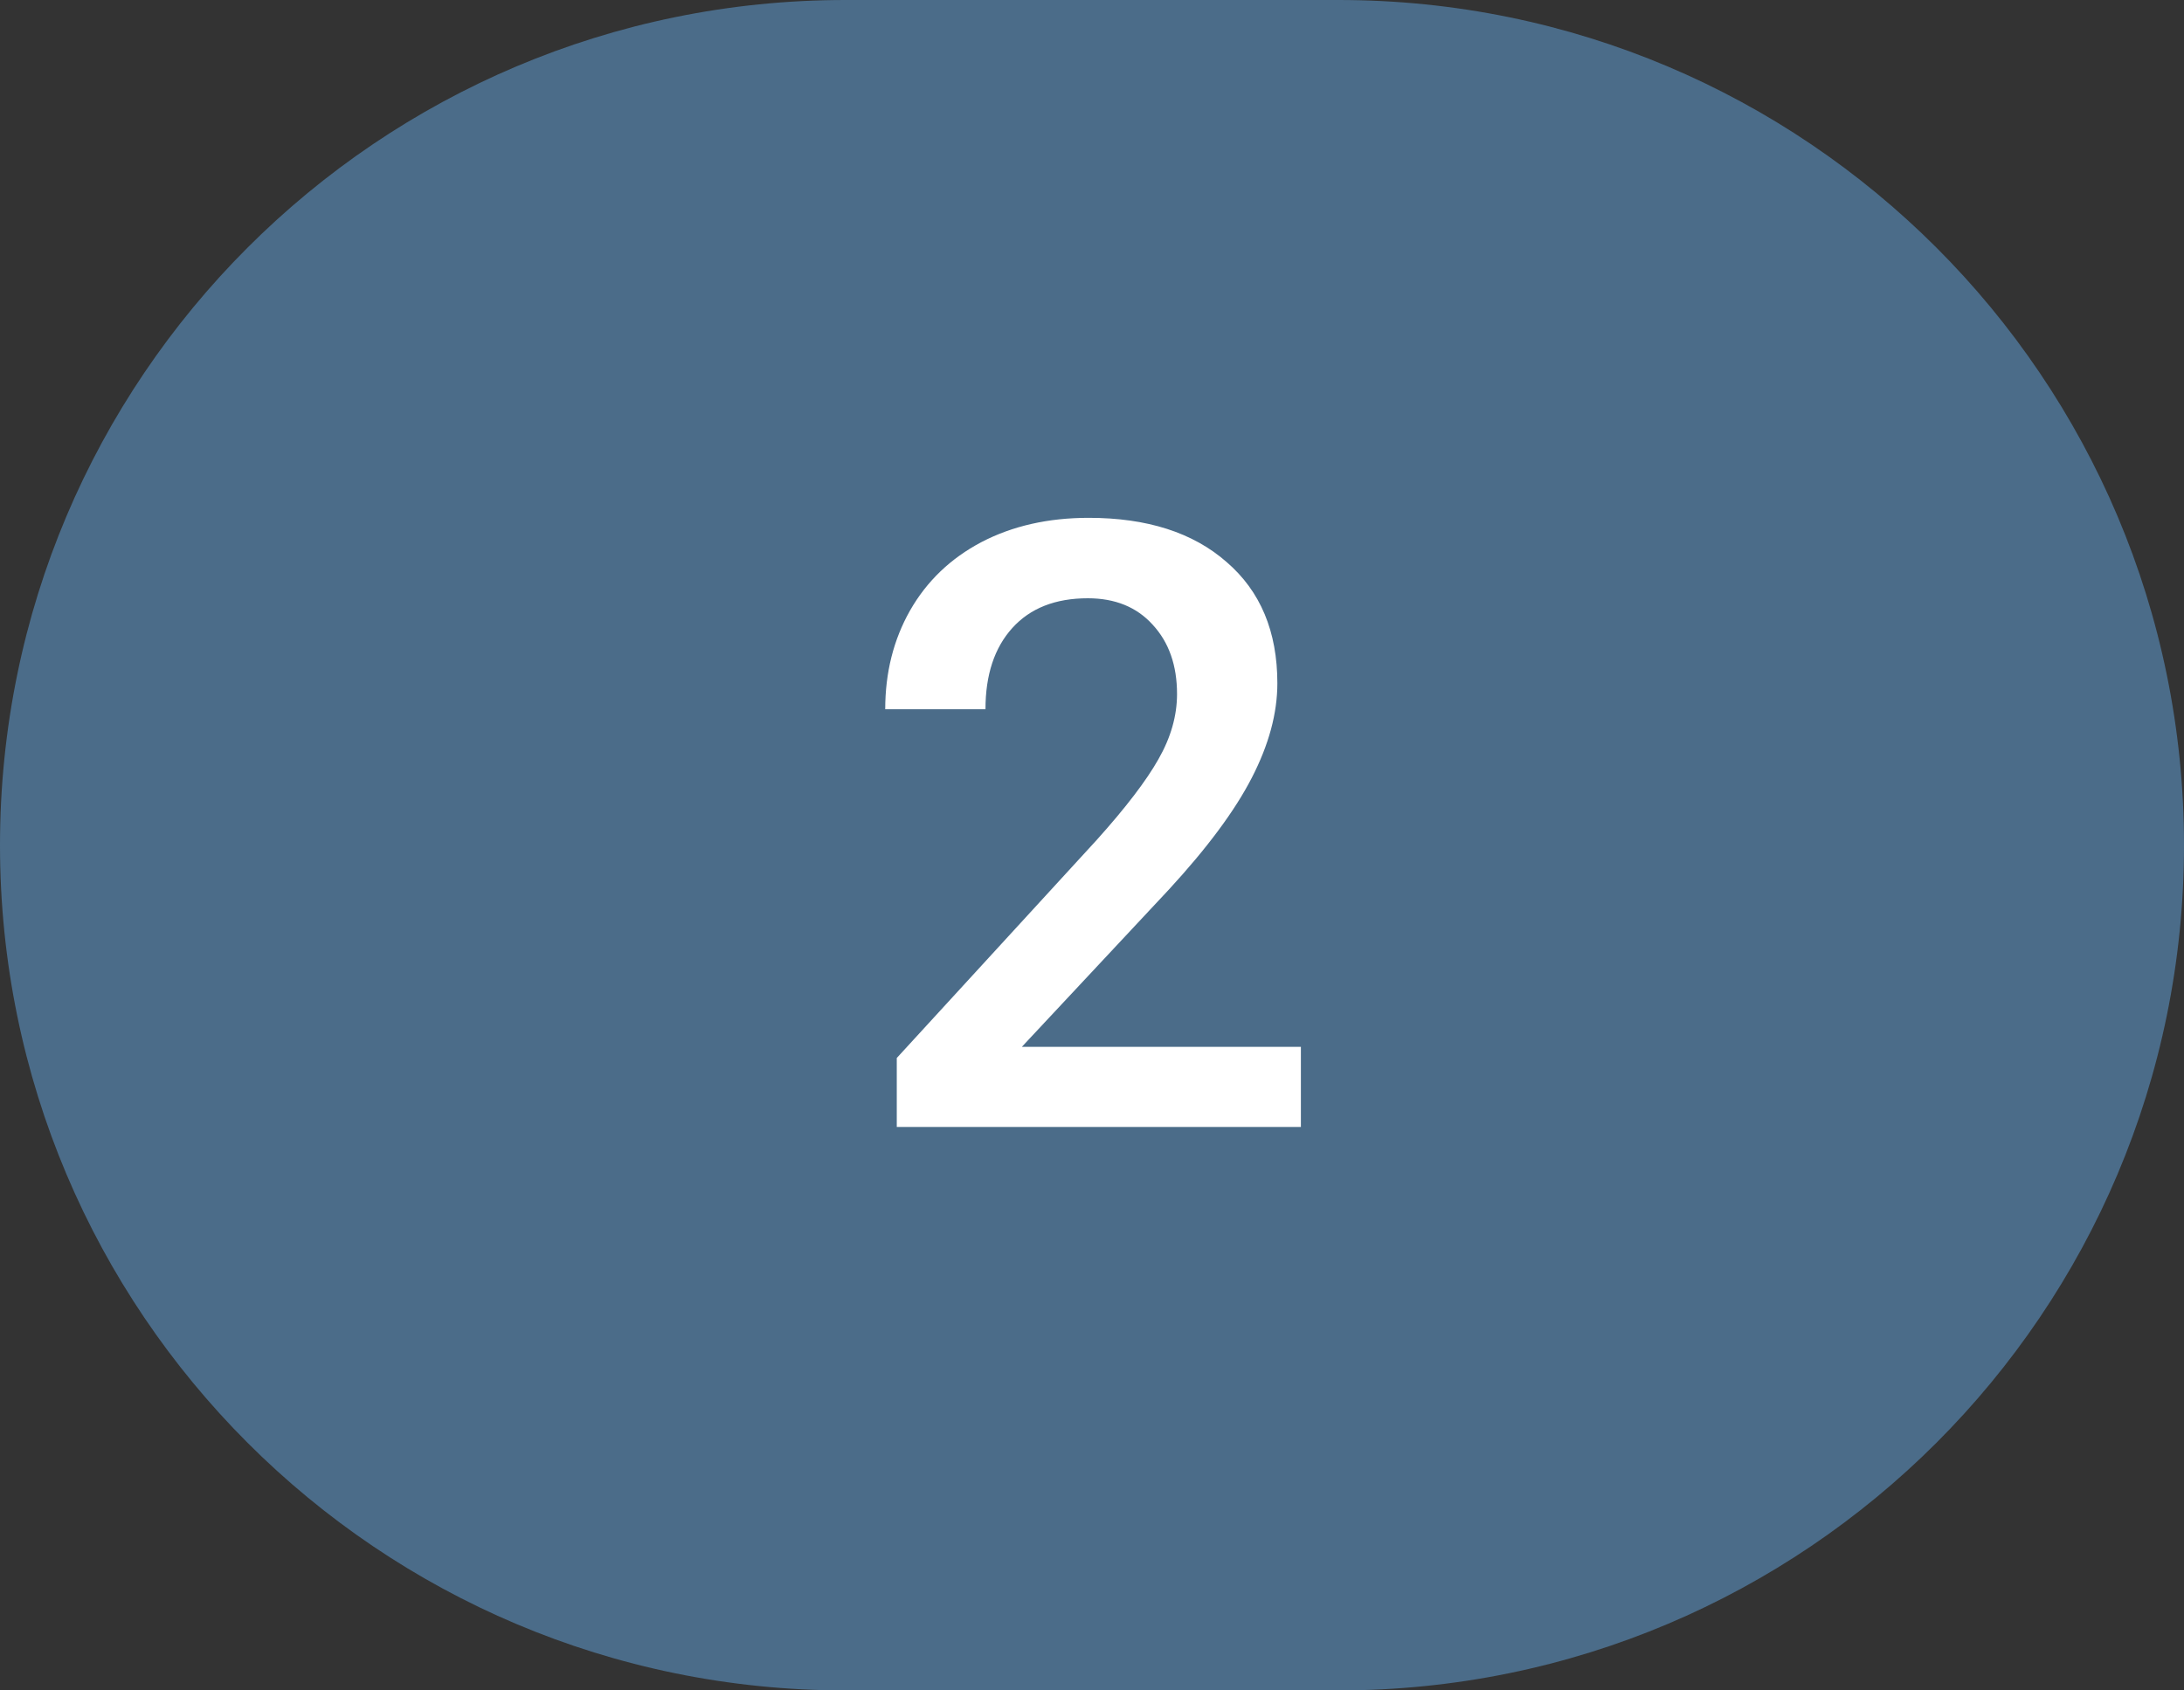 <svg width="31" height="24" viewBox="0 0 31 24" fill="none" xmlns="http://www.w3.org/2000/svg">
<rect x="0" y="0" width="31" height="24" fill="#333333" stroke="none"/>
<path d="M0 12C0 5.373 5.373 0 12 0H19C25.627 0 31 5.373 31 12C31 18.627 25.627 24 19 24H12C5.373 24 0 18.627 0 12Z" fill="#4B6C89"/>
<path d="M18.465 16H12.729V15.021L15.57 11.922C15.98 11.465 16.271 11.084 16.443 10.779C16.619 10.471 16.707 10.162 16.707 9.854C16.707 9.447 16.592 9.119 16.361 8.869C16.135 8.619 15.828 8.494 15.441 8.494C14.98 8.494 14.623 8.635 14.369 8.916C14.115 9.197 13.988 9.582 13.988 10.07H12.565C12.565 9.551 12.682 9.084 12.916 8.67C13.154 8.252 13.492 7.928 13.93 7.697C14.371 7.467 14.879 7.352 15.453 7.352C16.281 7.352 16.934 7.561 17.41 7.979C17.891 8.393 18.131 8.967 18.131 9.701C18.131 10.127 18.01 10.574 17.768 11.043C17.529 11.508 17.137 12.037 16.59 12.631L14.504 14.863H18.465V16Z" fill="white"/>
</svg>
